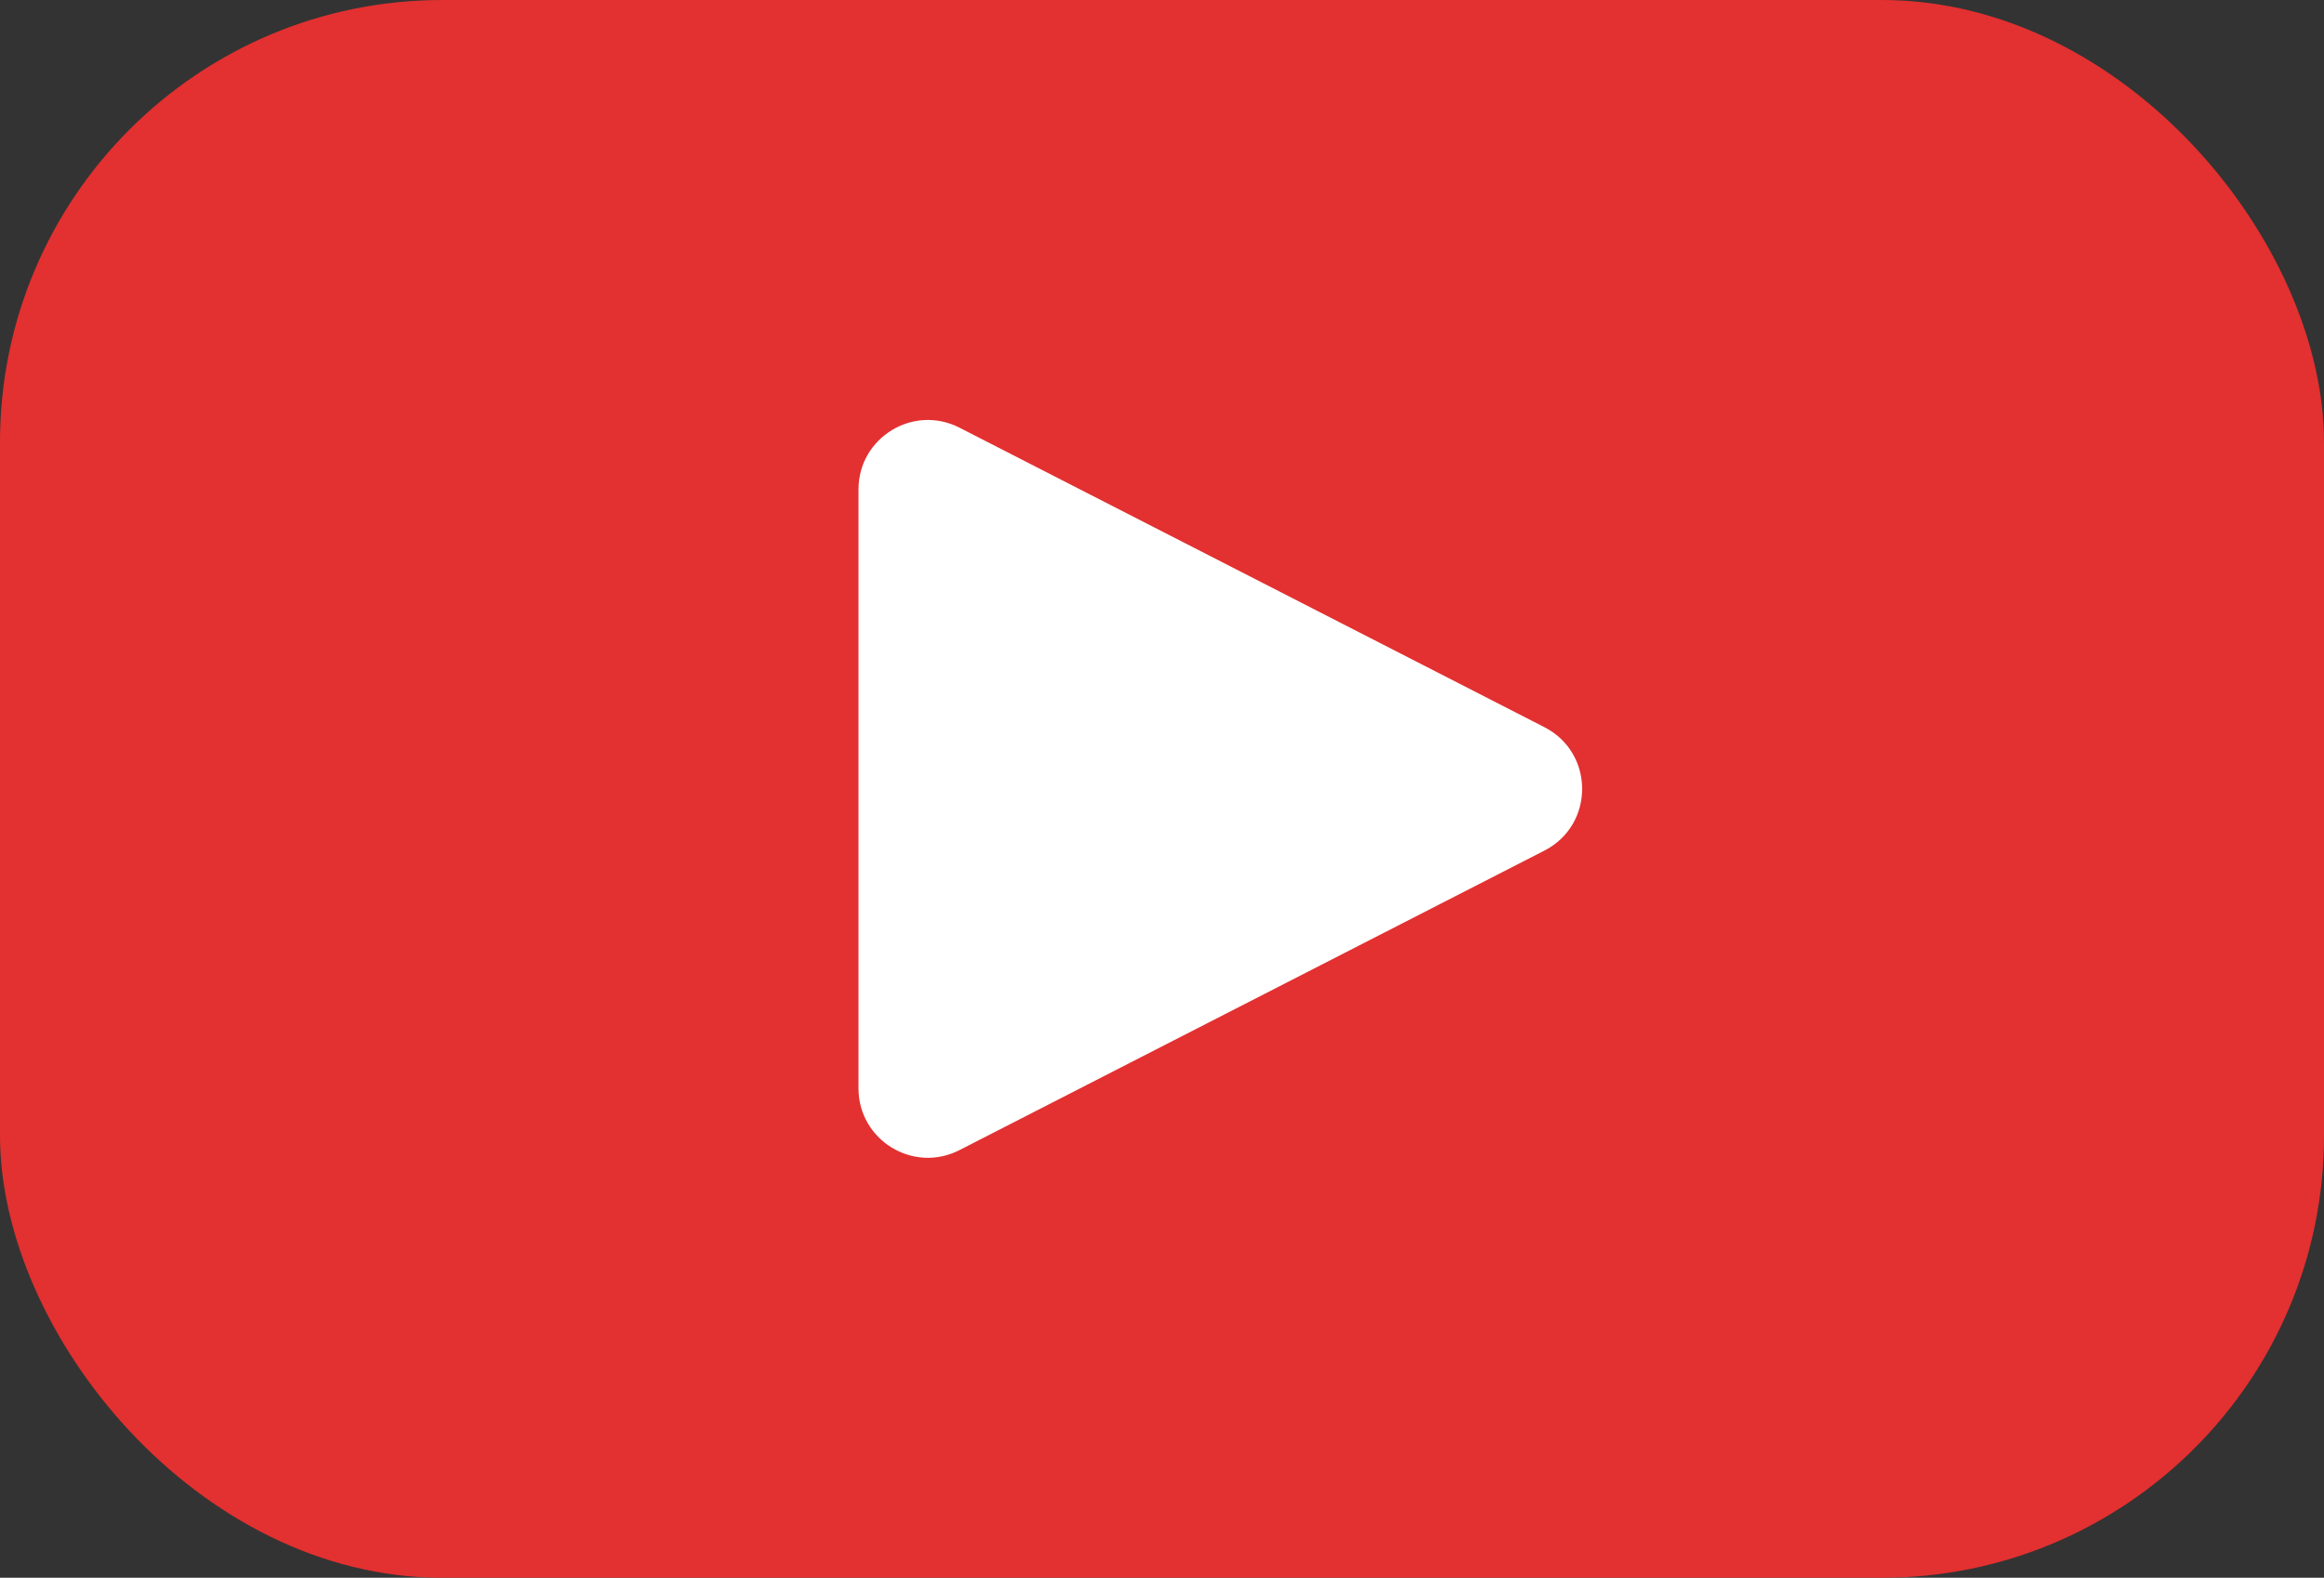 <svg width="268" height="182" viewBox="0 0 268 182" fill="none" xmlns="http://www.w3.org/2000/svg">
<rect x="0" y="0" width="268" height="182" fill="#333333" stroke="none"/>
<rect width="268" height="182" rx="51" fill="#E33030"/>
<path d="M178.097 83.88C183.902 86.852 183.902 95.148 178.097 98.12L110.647 132.666C105.323 135.393 99 131.527 99 125.546L99 56.454C99 50.473 105.323 46.607 110.647 49.334L178.097 83.88Z" fill="white"/>
</svg>
